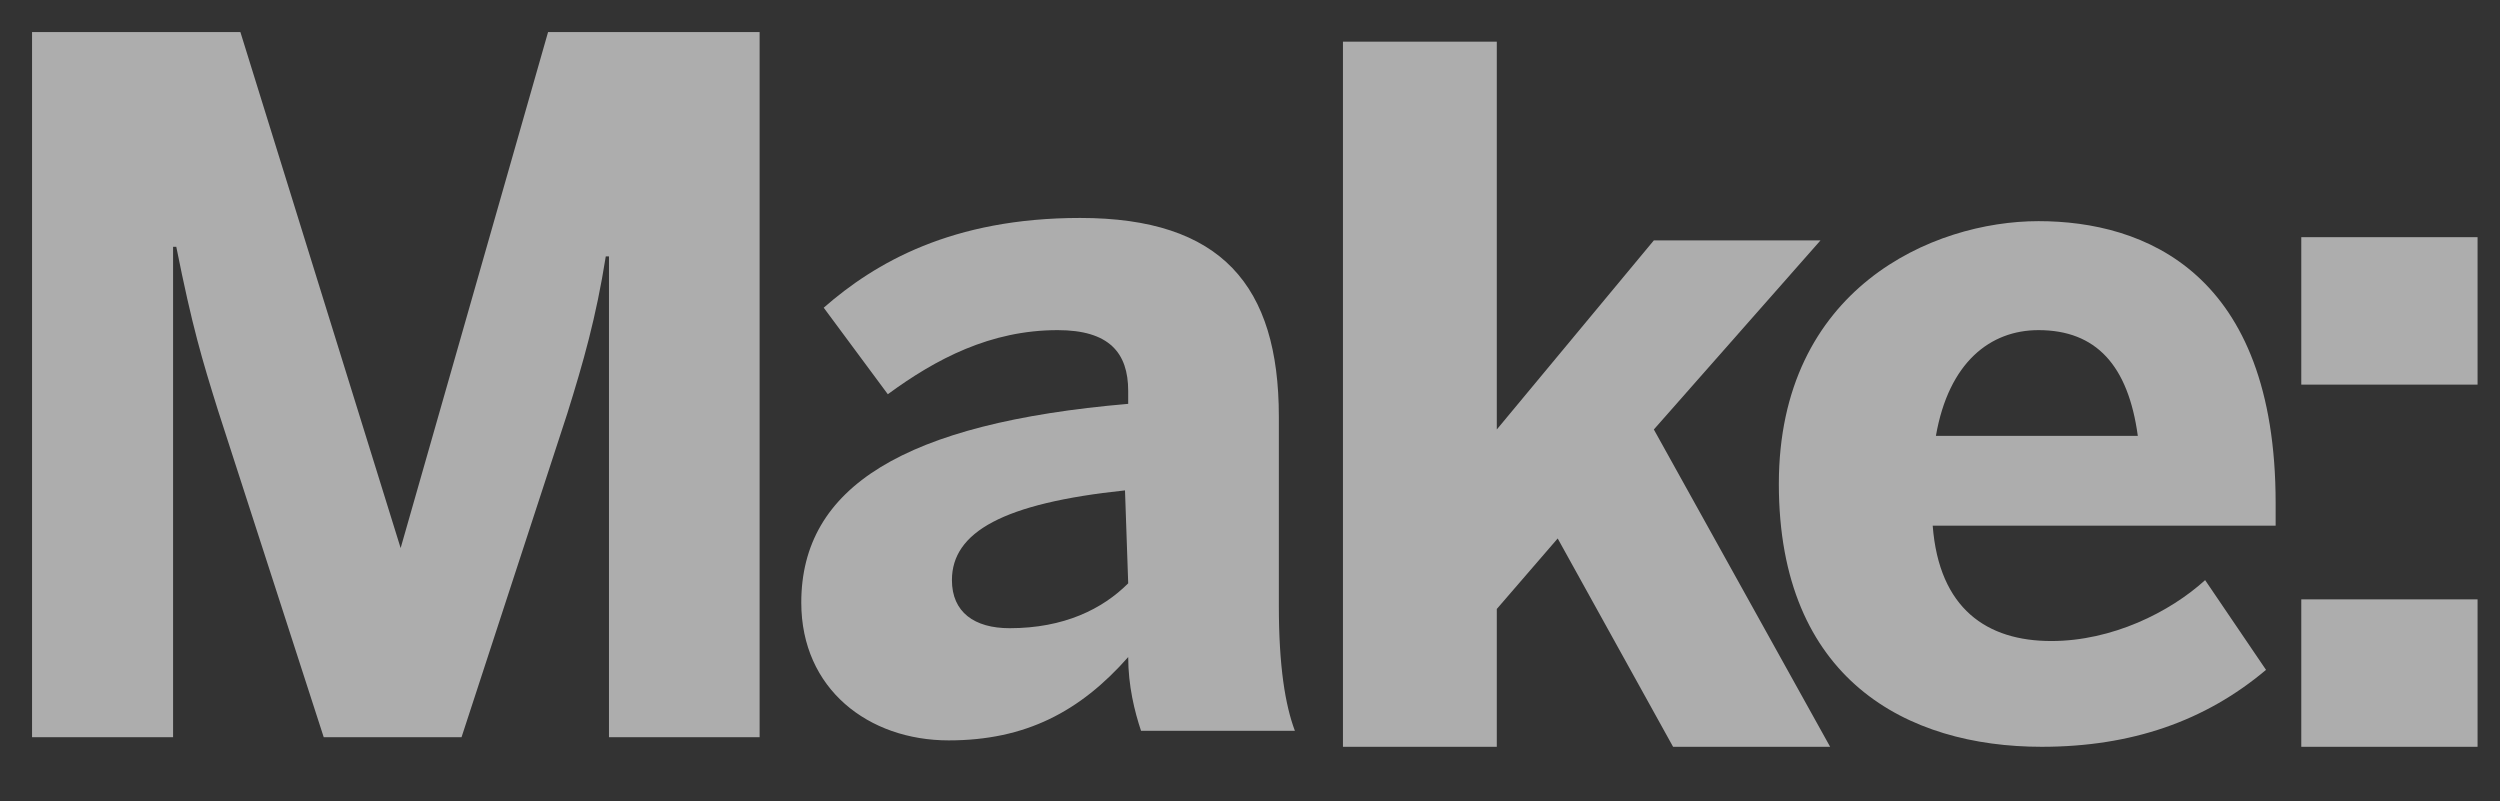 <?xml version="1.0" encoding="utf-8"?>
<!-- Generator: Adobe Illustrator 24.1.0, SVG Export Plug-In . SVG Version: 6.00 Build 0)  -->
<svg version="1.1" id="Laag_1" xmlns="http://www.w3.org/2000/svg" xmlns:xlink="http://www.w3.org/1999/xlink" x="0px" y="0px"
	 viewBox="0 0 78 25" style="enable-background:new 0 0 78 25;" xml:space="preserve">
<rect x="0" y="0" width="78" height="25" fill="#333333" stroke="none"/>
<style type="text/css">
	.st0{opacity:0.6;}
	.st1{fill:#FFFFFF;}
</style>
<g class="st0">
	<path class="st1" d="M12.5,17.1L12.5,17.1L7.5,1H1v22h4.4V7.7h0.1c0.5,2.5,0.8,3.5,1.3,5.1L10.1,23h4.3l3.3-10.1
		c0.5-1.6,0.9-3,1.2-4.9H19v15h4.7V1h-6.6L12.5,17.1z"/>
	<path class="st1" d="M39.9,13c0-4.1-1.8-6.2-6.2-6.2c-4,0-6.4,1.4-8,2.8l2,2.7c1.5-1.1,3.2-2,5.3-2c1.6,0,2.2,0.7,2.2,1.9v0.4
		c-7,0.6-10.2,2.6-10.2,6.2c0,2.7,2.1,4.3,4.6,4.3c2.4,0,4.1-0.9,5.6-2.6c0,0.9,0.2,1.7,0.4,2.3h4.8c-0.3-0.8-0.5-2-0.5-3.9V13z
		 M35.2,18.2c-0.8,0.8-2,1.4-3.7,1.4c-1.1,0-1.8-0.5-1.8-1.5c0-1.5,1.6-2.4,5.4-2.8L35.2,18.2L35.2,18.2z"/>
	<polygon class="st1" points="56.8,7.5 51.6,7.5 46.7,13.4 46.7,1.3 41.9,1.3 41.9,23.3 46.7,23.3 46.7,19 48.6,16.8 52.2,23.3 
		57.1,23.3 51.6,13.4 	"/>
	<path class="st1" d="M63.6,6.9c-3.3,0-8.1,2.1-8.1,8.2s4,8.2,8.2,8.2c2.8,0,5.1-0.8,7-2.4l-1.9-2.8c-1.1,1-2.9,1.9-4.8,1.9
		c-2,0-3.5-1-3.7-3.6H71v-0.7C71,8.5,66.9,6.9,63.6,6.9z M60.4,13.6c0.4-2.3,1.7-3.3,3.2-3.3c1.8,0,2.8,1.1,3.1,3.3H60.4z"/>
	<rect x="71.8" y="7.4" class="st1" width="5.5" height="4.6"/>
	<rect x="71.8" y="18.7" class="st1" width="5.5" height="4.6"/>
</g>
</svg>
